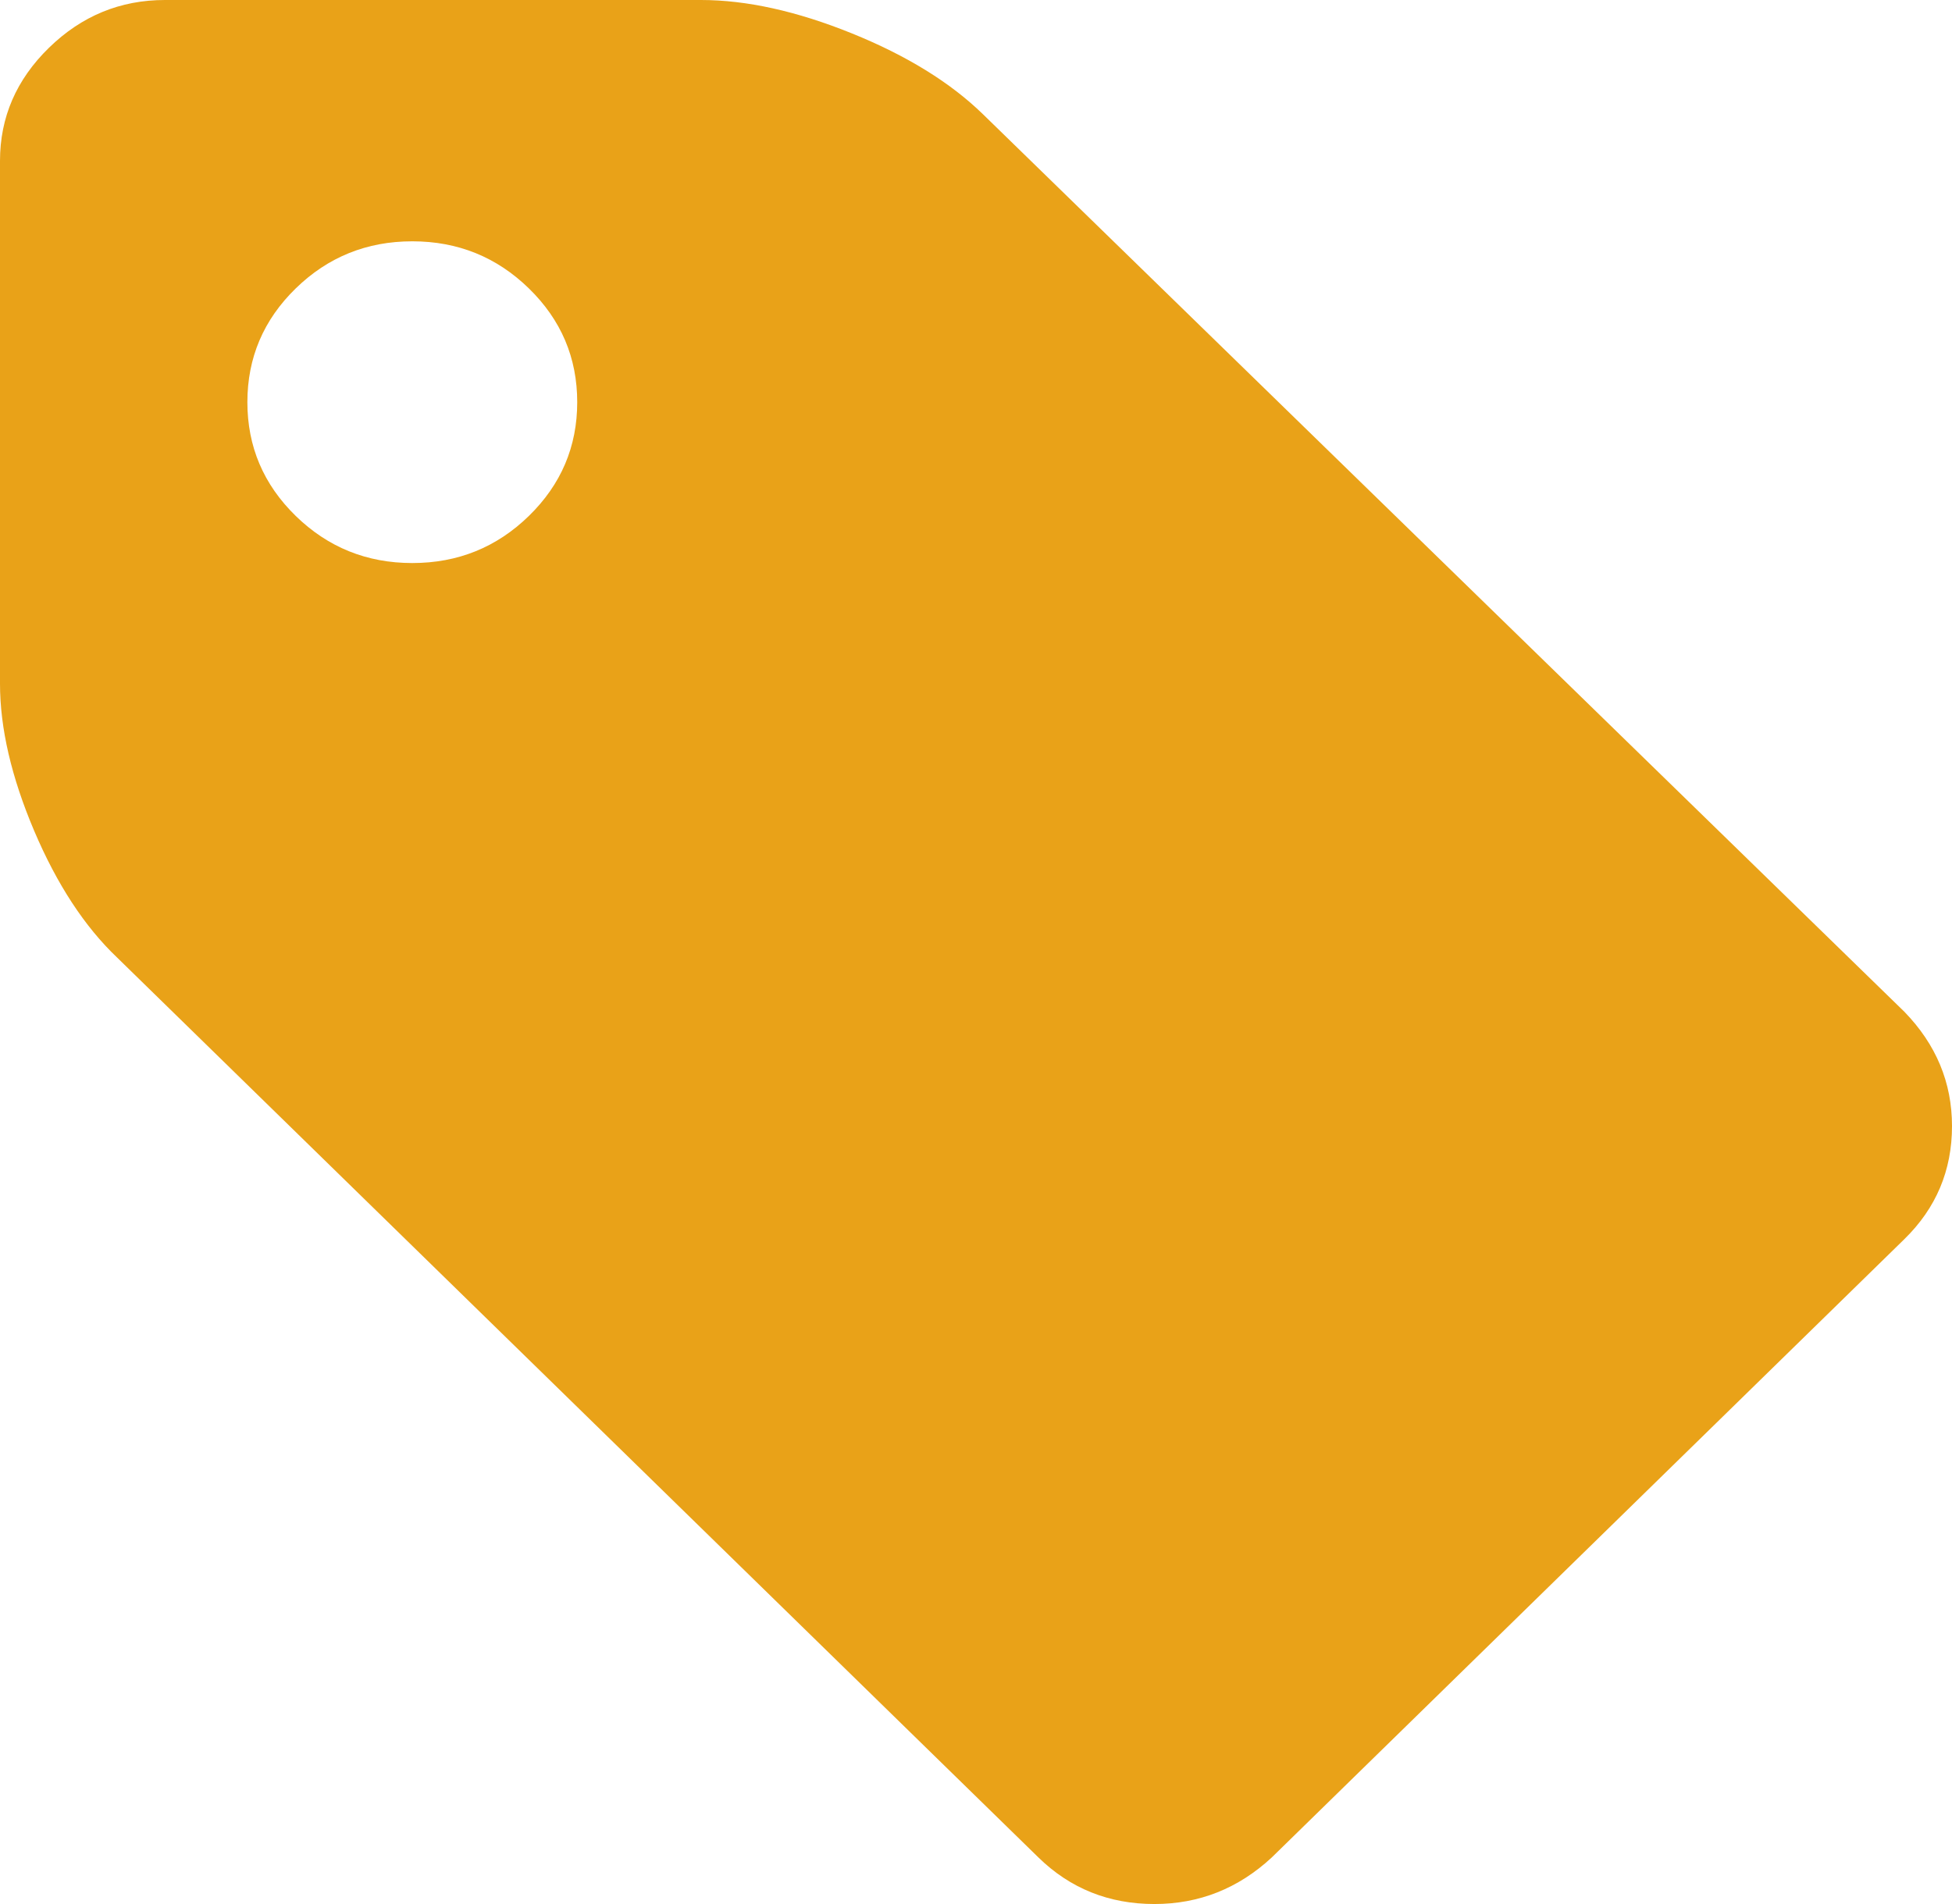 ﻿<?xml version="1.0" encoding="utf-8"?>
<svg version="1.1" xmlns:xlink="http://www.w3.org/1999/xlink" width="82px" height="80px" xmlns="http://www.w3.org/2000/svg">
  <g transform="matrix(1 0 0 1 -862 -270 )">
    <path d="M 22.218 21.677  C 23.572 20.356  24.248 18.763  24.248 16.898  C 24.248 15.032  23.572 13.439  22.218 12.119  C 20.865 10.799  19.233 10.139  17.32 10.139  C 15.408 10.139  13.775 10.799  12.422 12.119  C 11.069 13.439  10.392 15.032  10.392 16.898  C 10.392 18.763  11.069 20.356  12.422 21.677  C 13.775 22.997  15.408 23.657  17.32 23.657  C 19.233 23.657  20.865 22.997  22.218 21.677  Z M 79.997 42.508  C 81.332 43.881  82 45.483  82 47.314  C 82 49.179  81.332 50.763  79.997 52.066  L 53.422 78.046  C 52.015 79.349  50.373 80  48.496 80  C 46.584 80  44.96 79.349  43.625 78.046  L 4.925 40.238  C 3.554 38.935  2.391 37.157  1.434 34.904  C 0.478 32.651  0 30.592  0 28.726  L 0 6.759  C 0 4.928  0.686 3.344  2.057 2.007  C 3.428 0.669  5.052 0  6.928 0  L 29.444 0  C 31.357 0  33.468 0.466  35.777 1.399  C 38.086 2.332  39.927 3.468  41.298 4.805  L 79.997 42.508  Z " fill-rule="nonzero" fill="#e9a218" stroke="none" transform="matrix(1 0 0 1 862 270 )" />
  </g>
</svg>